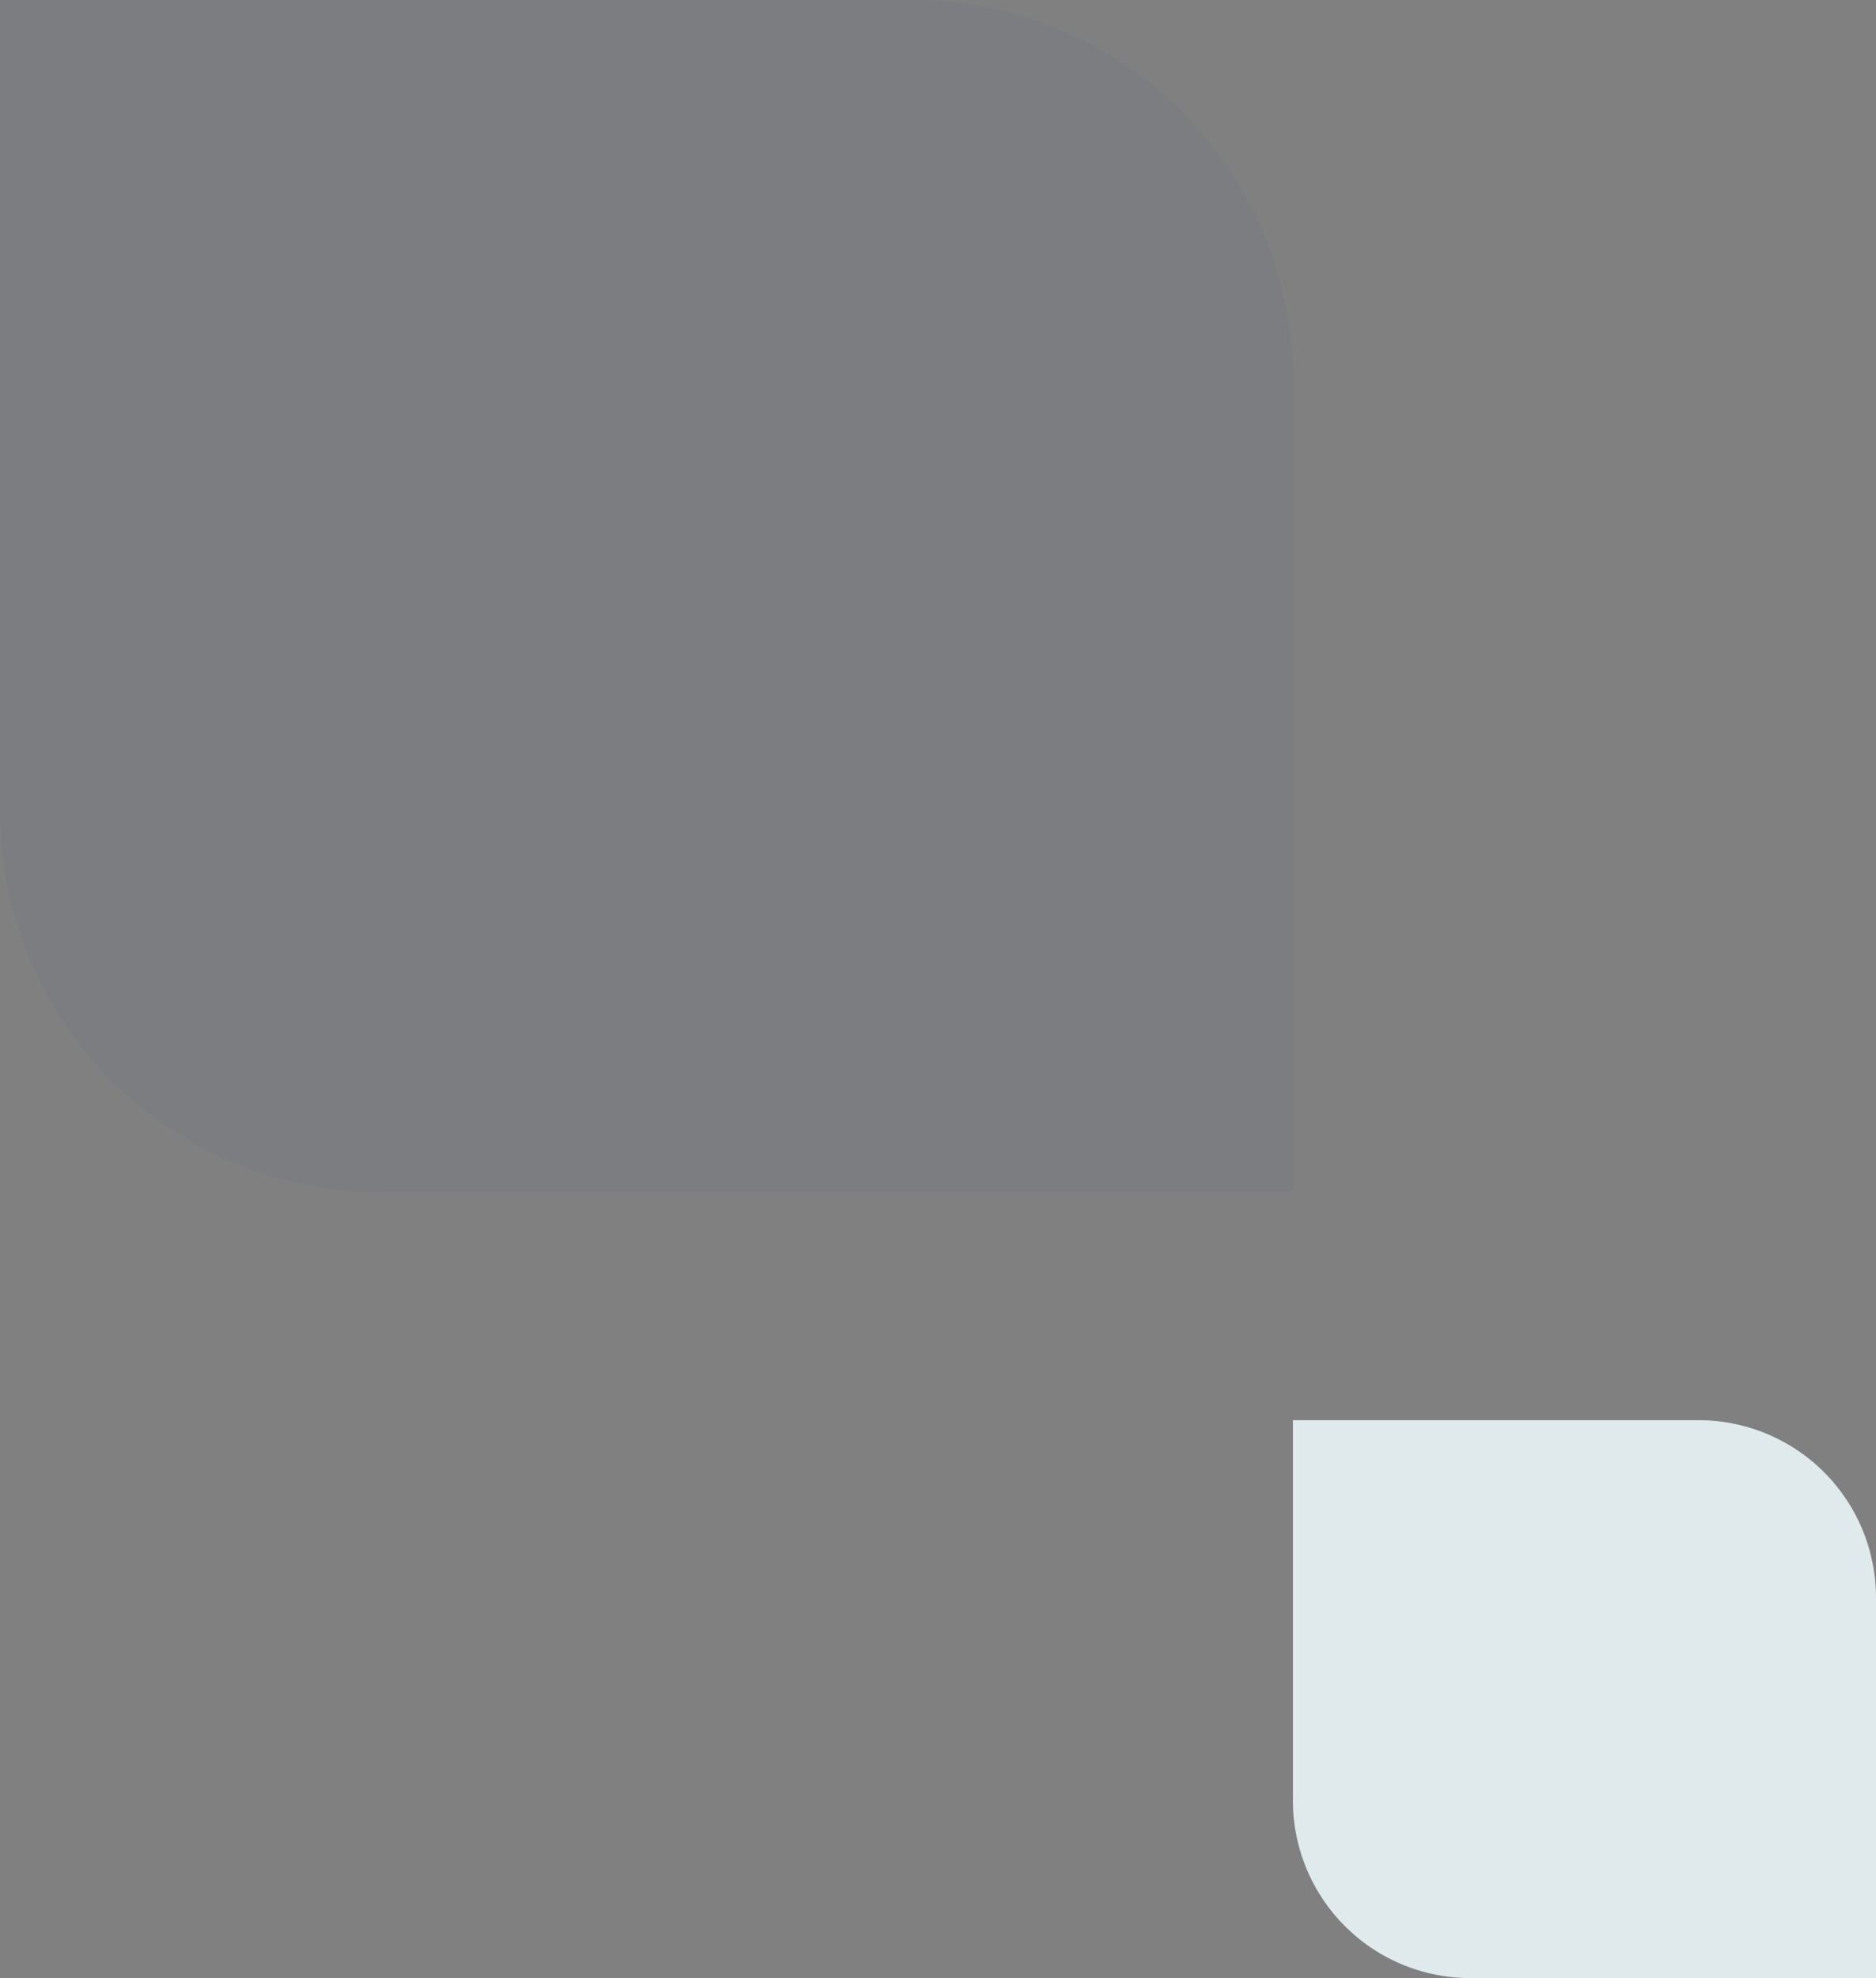 <svg xmlns="http://www.w3.org/2000/svg" width="74" height="78" viewBox="0 0 74 78">
  <rect x="0" y="0" width="74" height="78" fill="#808080" stroke="none"/>
  <g id="Group_12762" data-name="Group 12762" transform="translate(-1211 -1408)">
    <path id="Rectangle_3102" data-name="Rectangle 3102" d="M0,0H36A15,15,0,0,1,51,15V47a0,0,0,0,1,0,0H15A15,15,0,0,1,0,32V0A0,0,0,0,1,0,0Z" transform="translate(1211 1408)" fill="#1b4791" opacity="0.04"/>
    <path id="Rectangle_3103" data-name="Rectangle 3103" d="M0,0H16a7,7,0,0,1,7,7V22a0,0,0,0,1,0,0H7a7,7,0,0,1-7-7V0A0,0,0,0,1,0,0Z" transform="translate(1262 1464)" fill="#edf7fa" opacity="0.88"/>
  </g>
</svg>

